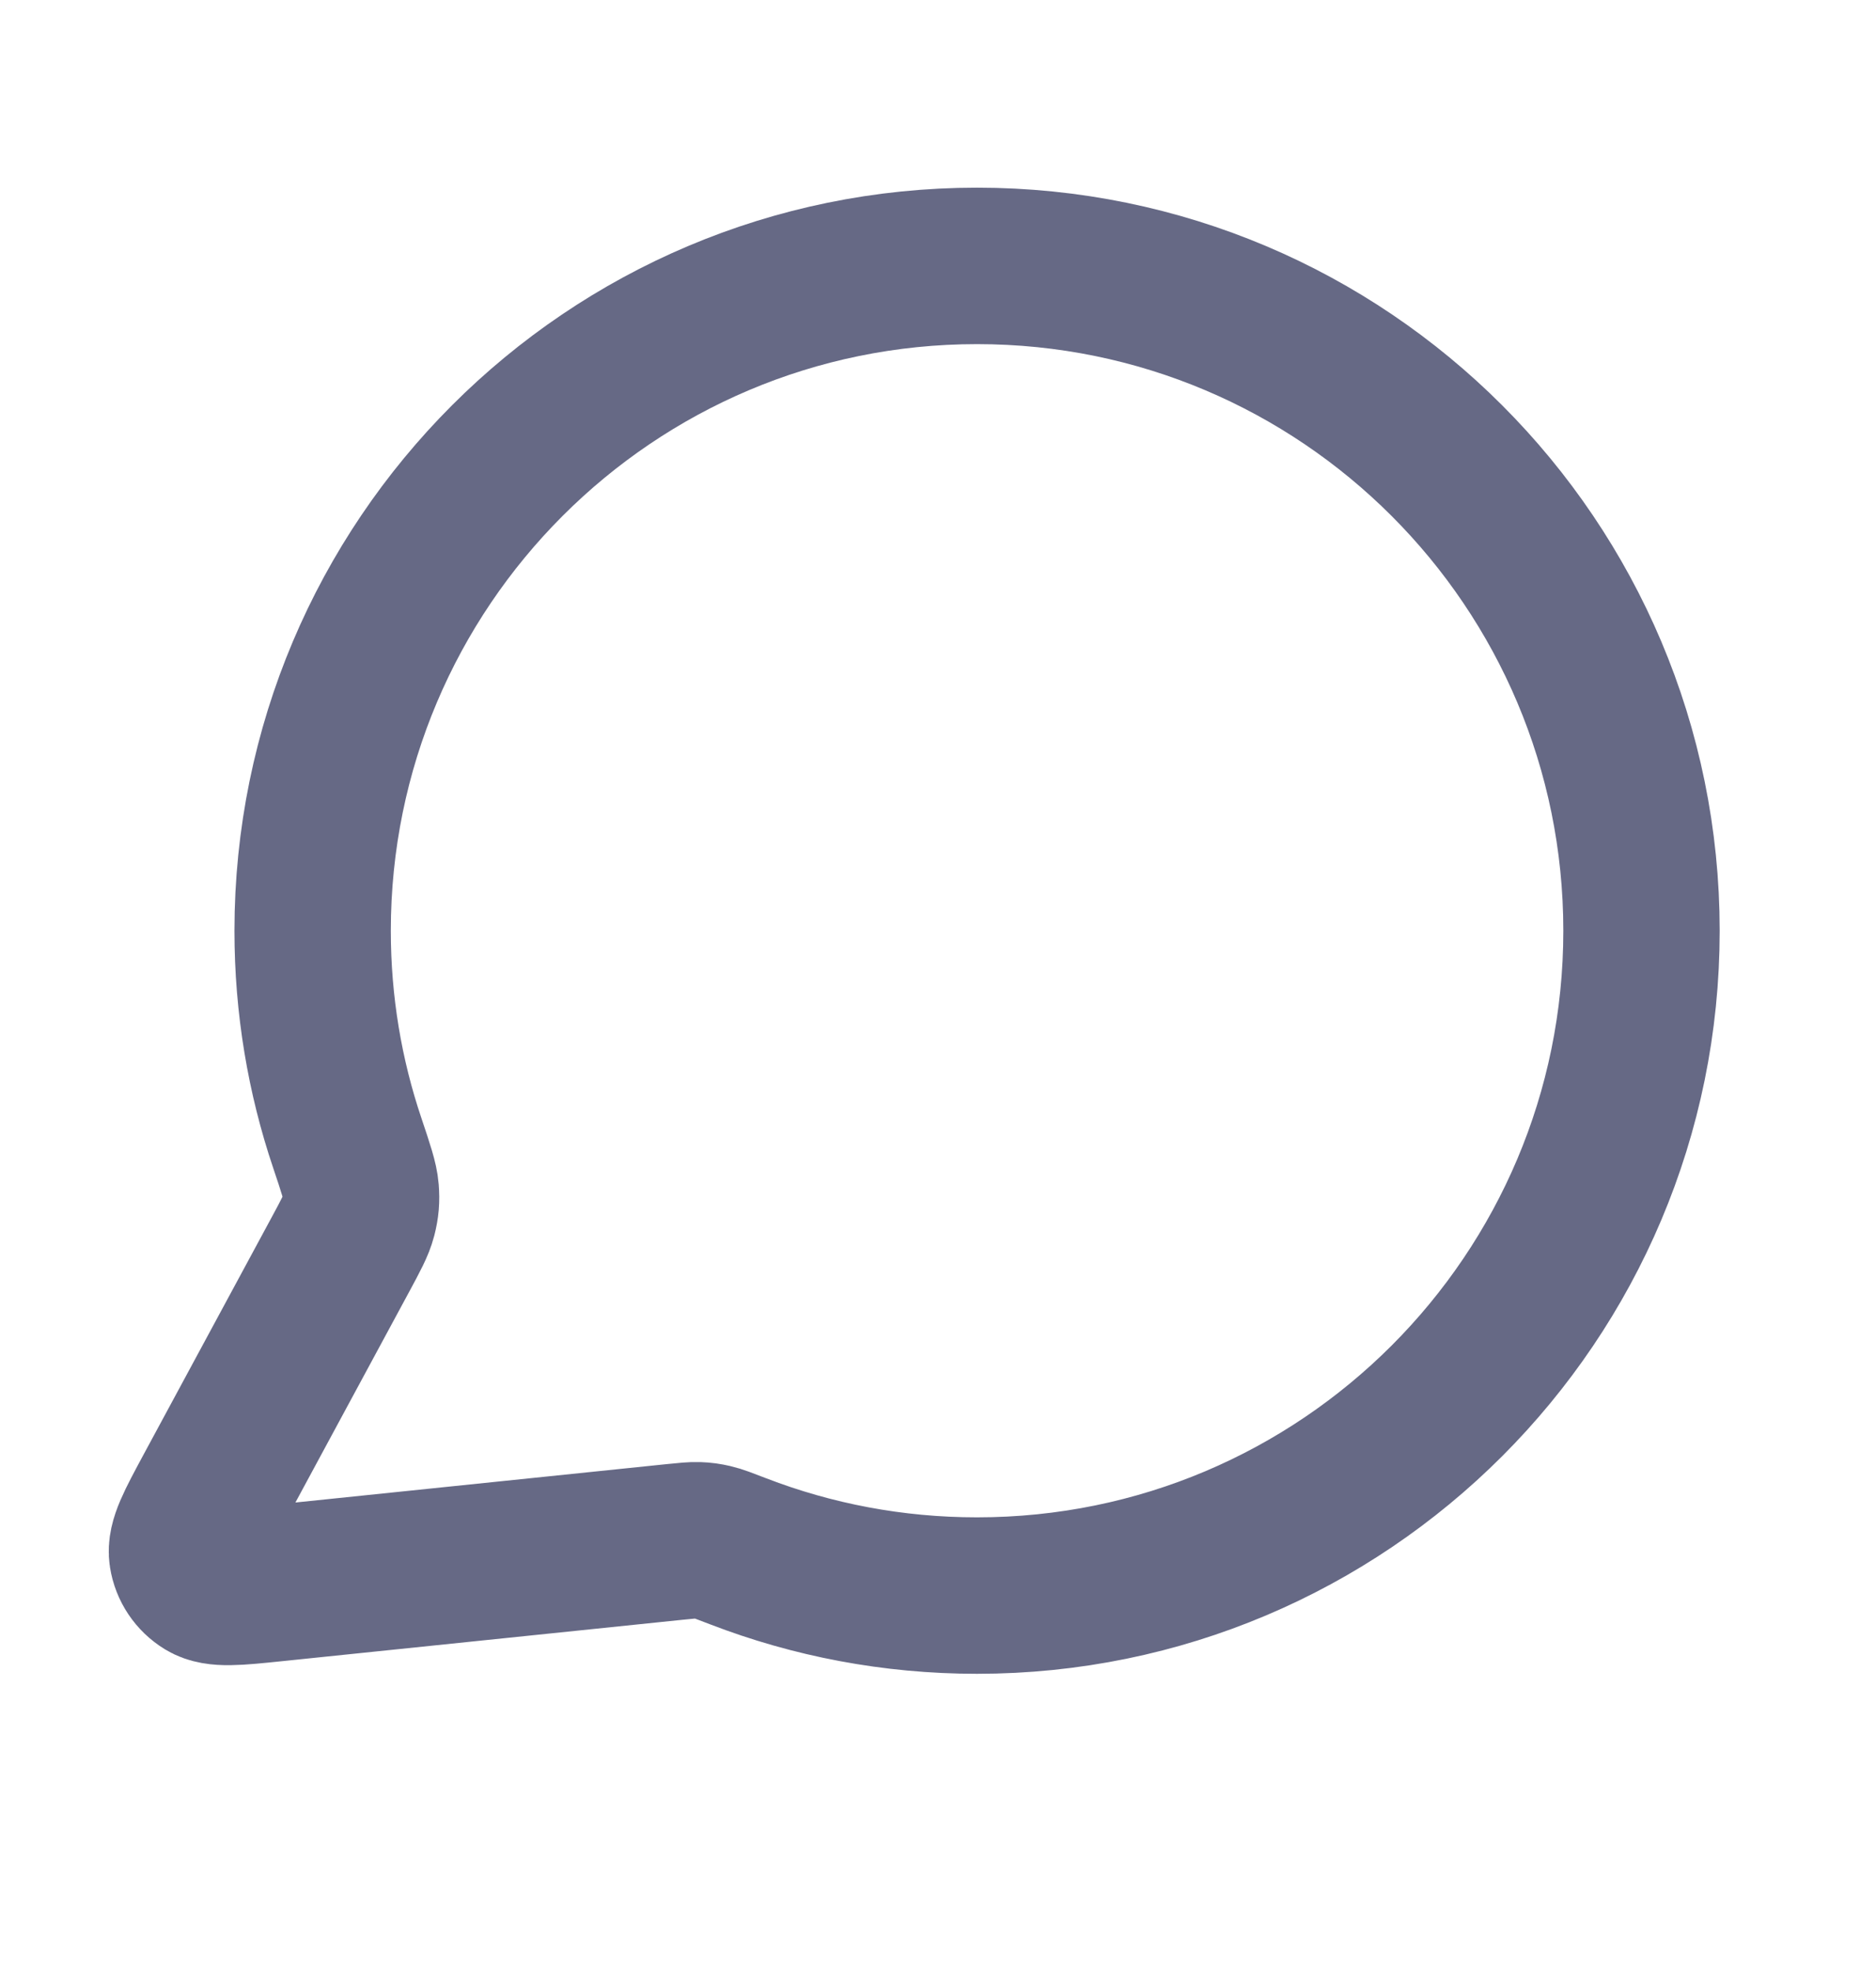 <svg width="20" height="21" viewBox="0 0 20 21" fill="none" xmlns="http://www.w3.org/2000/svg">
<g id="message-circle-01">
<path id="Icon" d="M17.5 9.917C17.5 13.829 14.329 17 10.416 17C9.519 17 8.661 16.833 7.871 16.529C7.726 16.473 7.654 16.445 7.597 16.432C7.54 16.419 7.499 16.413 7.441 16.411C7.383 16.409 7.318 16.416 7.189 16.429L2.921 16.87C2.514 16.912 2.311 16.933 2.191 16.86C2.086 16.796 2.015 16.69 1.996 16.569C1.974 16.43 2.072 16.25 2.266 15.89L3.629 13.367C3.741 13.159 3.797 13.056 3.823 12.956C3.848 12.857 3.854 12.786 3.846 12.684C3.838 12.582 3.793 12.448 3.703 12.18C3.463 11.47 3.333 10.708 3.333 9.917C3.333 6.005 6.505 2.833 10.416 2.833C14.329 2.833 17.5 6.005 17.5 9.917Z" stroke="#666985" stroke-width="1.667" stroke-linecap="round" stroke-linejoin="round"/>
</g>
</svg>
